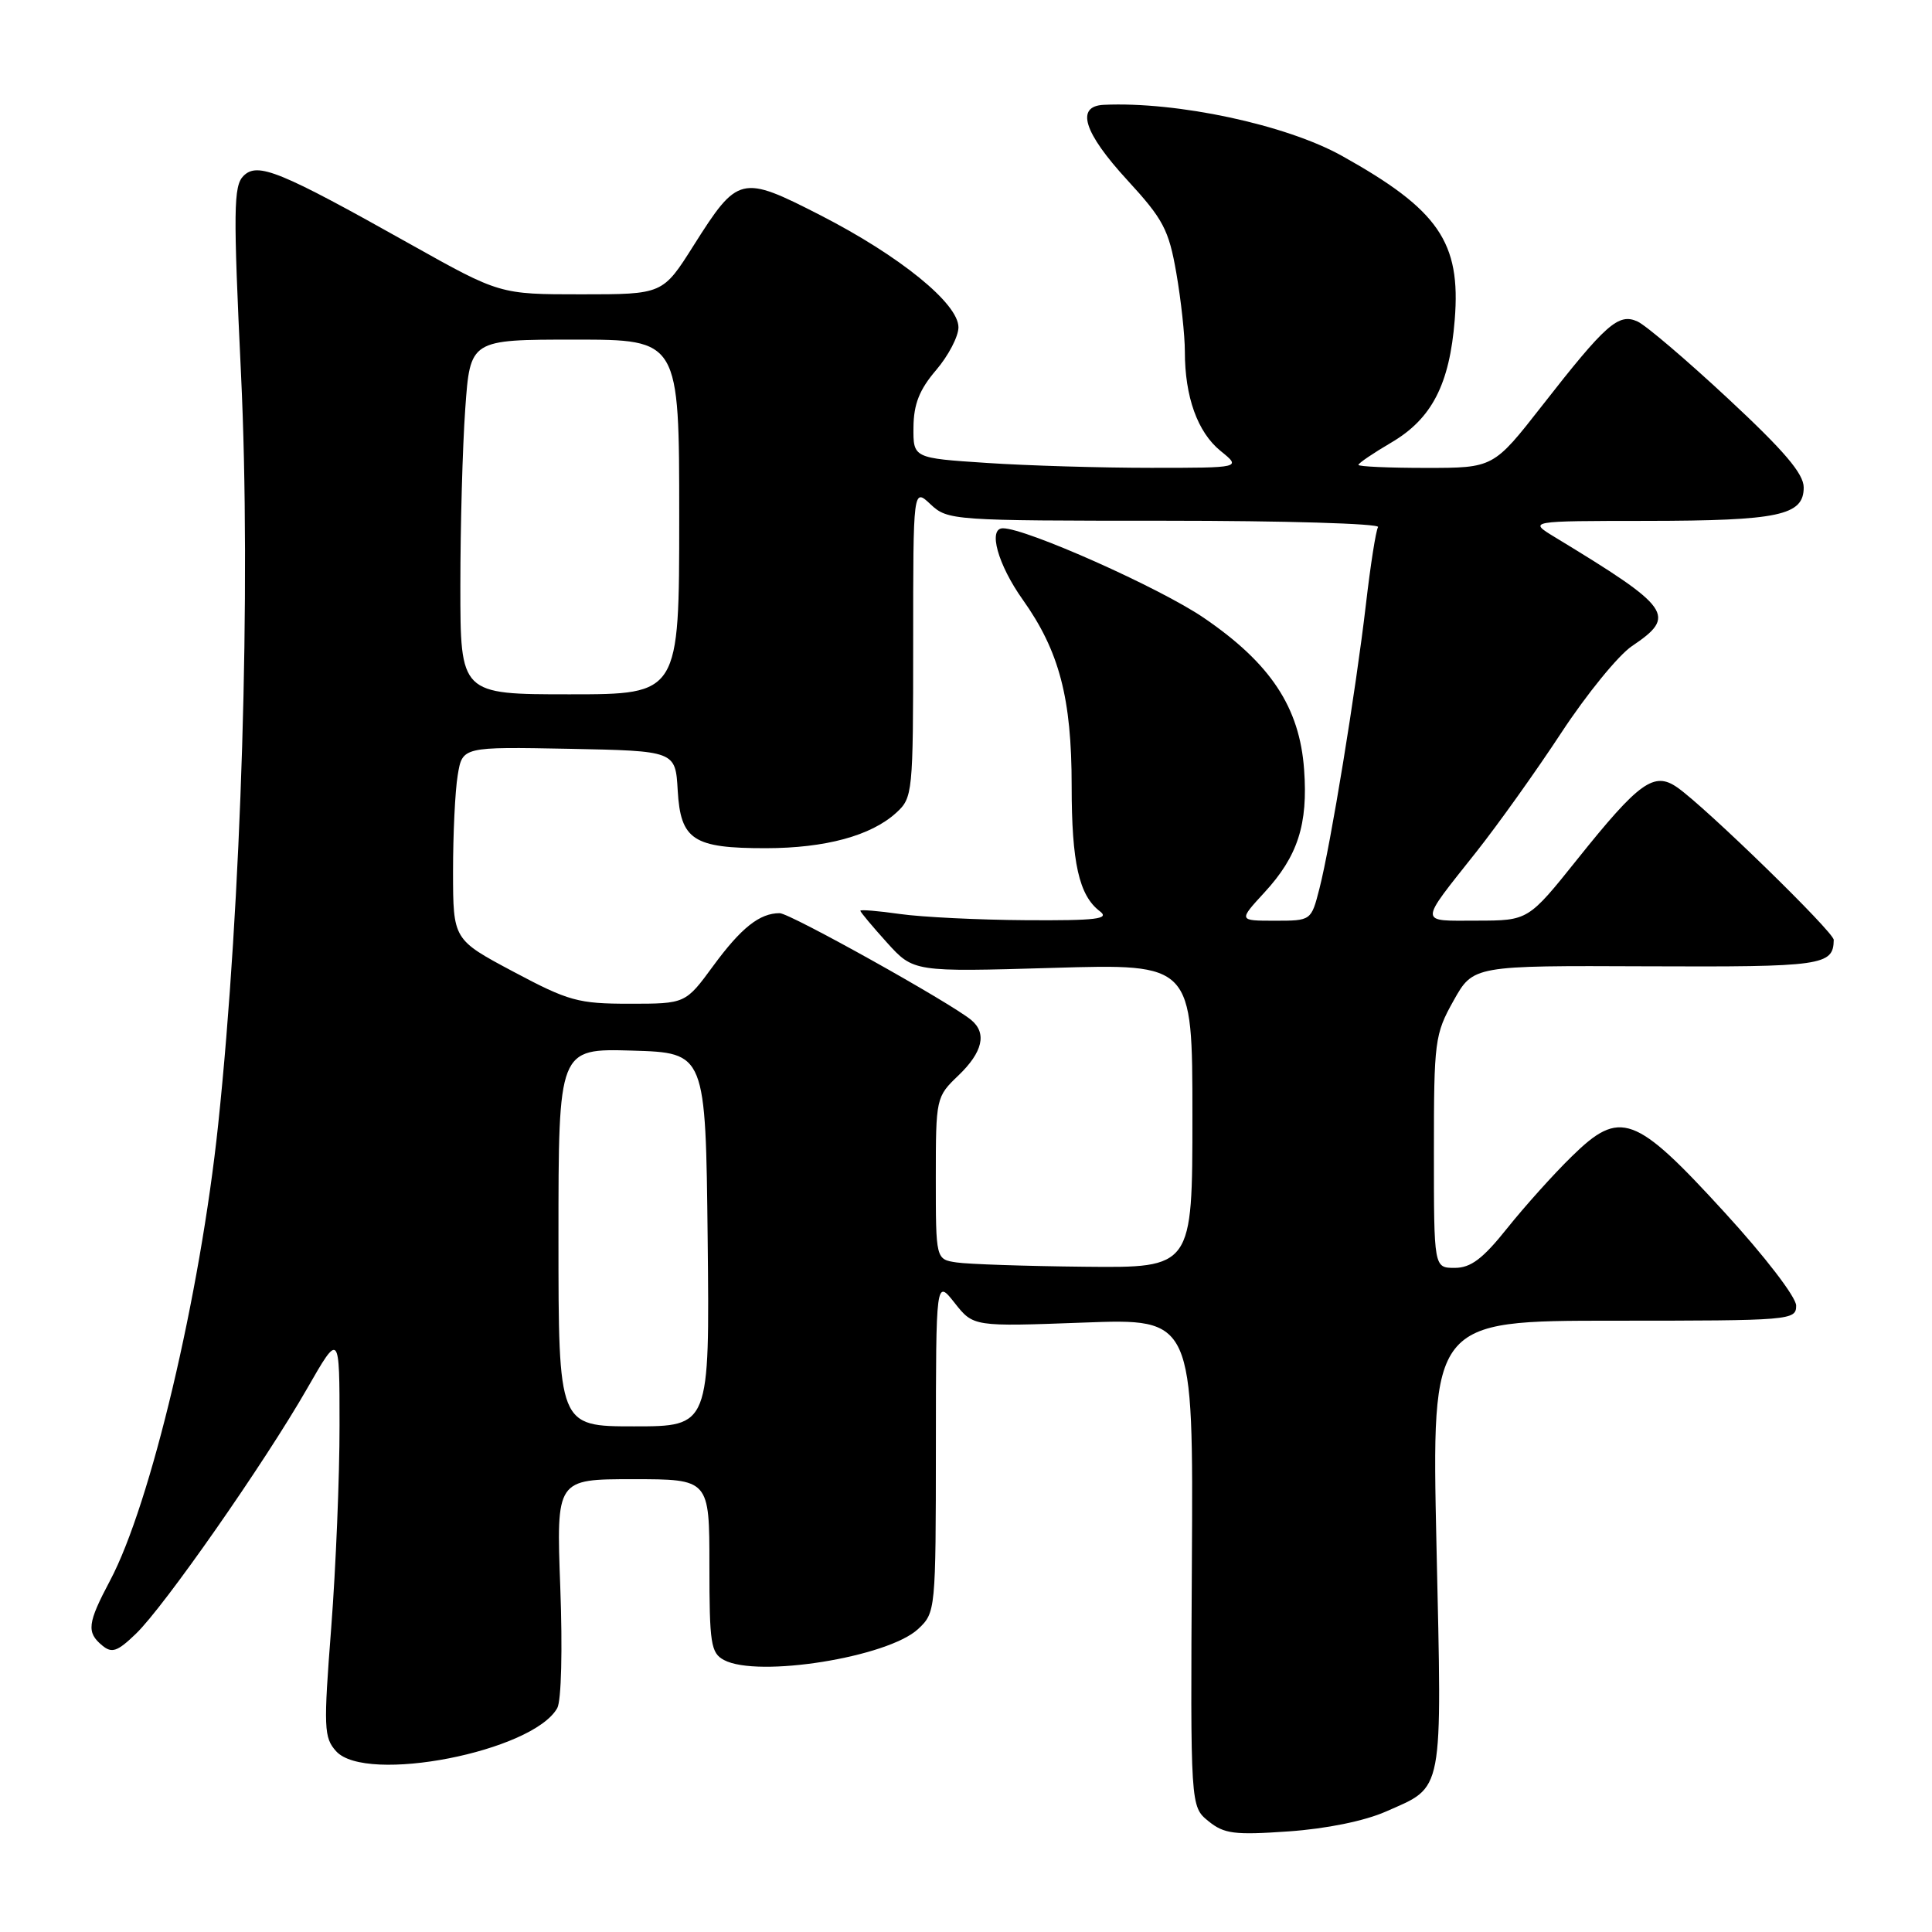 <?xml version="1.0" encoding="UTF-8" standalone="no"?>
<!DOCTYPE svg PUBLIC "-//W3C//DTD SVG 1.1//EN" "http://www.w3.org/Graphics/SVG/1.1/DTD/svg11.dtd" >
<svg xmlns="http://www.w3.org/2000/svg" xmlns:xlink="http://www.w3.org/1999/xlink" version="1.1" viewBox="0 0 256 256">
 <g >
 <path fill="currentColor"
d=" M 183.64 240.04 C 191.37 236.62 191.08 238.17 190.34 204.75 C 189.69 175.00 189.69 175.00 213.85 175.00 C 237.31 175.00 238.00 174.94 238.00 173.00 C 238.00 171.88 233.86 166.48 228.50 160.63 C 216.62 147.64 214.68 146.94 208.26 153.24 C 205.86 155.58 202.02 159.86 199.71 162.75 C 196.48 166.80 194.89 168.00 192.76 168.00 C 190.00 168.00 190.00 168.00 190.00 152.63 C 190.00 137.92 190.11 137.05 192.60 132.60 C 195.21 127.94 195.21 127.94 218.25 128.04 C 241.50 128.14 242.93 127.94 242.98 124.54 C 243.00 123.51 226.01 106.96 222.25 104.34 C 219.17 102.19 217.21 103.60 209.00 113.86 C 202.50 121.98 202.50 121.98 195.69 121.99 C 187.92 122.00 187.93 122.59 195.59 112.92 C 198.46 109.30 203.55 102.17 206.89 97.08 C 210.24 91.98 214.44 86.83 216.23 85.62 C 222.22 81.59 221.50 80.57 206.00 71.16 C 202.50 69.03 202.50 69.03 218.18 69.02 C 235.72 69.00 239.00 68.30 239.00 64.59 C 239.00 62.77 236.42 59.74 228.98 52.82 C 223.47 47.69 218.07 43.09 216.98 42.60 C 214.46 41.45 212.80 42.92 204.34 53.75 C 197.89 62.00 197.89 62.00 188.95 62.00 C 184.03 62.00 180.00 61.82 180.00 61.60 C 180.00 61.37 181.97 60.04 184.37 58.63 C 189.72 55.49 192.08 50.93 192.76 42.36 C 193.59 32.09 190.62 27.79 177.81 20.65 C 170.40 16.52 155.98 13.44 146.25 13.89 C 142.49 14.07 143.58 17.56 149.37 23.86 C 154.14 29.05 154.87 30.43 155.87 36.18 C 156.49 39.75 157.00 44.43 157.00 46.59 C 157.00 52.59 158.68 57.27 161.73 59.75 C 164.50 61.99 164.50 61.99 152.50 61.99 C 145.90 61.99 136.11 61.70 130.75 61.34 C 121.00 60.70 121.00 60.70 121.04 56.60 C 121.07 53.54 121.83 51.62 124.04 49.04 C 125.67 47.13 127.00 44.58 127.00 43.37 C 127.00 40.21 119.21 33.90 108.69 28.51 C 98.19 23.14 97.78 23.24 91.90 32.54 C 87.82 39.00 87.82 39.00 77.02 39.00 C 66.23 39.00 66.23 39.00 54.36 32.35 C 37.04 22.63 34.13 21.44 32.26 23.31 C 30.94 24.63 30.90 27.81 31.94 49.66 C 33.28 77.82 32.00 119.69 28.91 149.00 C 26.52 171.65 19.96 199.32 14.58 209.44 C 11.59 215.08 11.44 216.29 13.54 218.03 C 14.82 219.10 15.55 218.85 17.99 216.50 C 21.71 212.95 35.07 193.81 40.69 184.00 C 44.99 176.50 44.99 176.50 44.99 188.85 C 45.00 195.65 44.50 207.71 43.89 215.65 C 42.86 228.98 42.91 230.24 44.54 232.05 C 48.50 236.42 70.60 232.10 73.84 226.33 C 74.38 225.36 74.55 218.54 74.24 210.32 C 73.71 196.00 73.71 196.00 83.85 196.00 C 94.00 196.00 94.00 196.00 94.00 207.46 C 94.00 217.78 94.19 219.03 95.93 219.96 C 100.40 222.35 117.68 219.59 121.67 215.84 C 123.97 213.68 124.00 213.40 124.01 191.58 C 124.02 169.50 124.02 169.50 126.50 172.65 C 128.98 175.79 128.98 175.79 143.55 175.25 C 158.12 174.70 158.12 174.70 157.93 207.04 C 157.74 239.37 157.74 239.37 160.12 241.31 C 162.20 243.00 163.55 243.17 170.74 242.67 C 175.76 242.32 180.81 241.29 183.64 240.04 Z  M 74.00 163.96 C 74.00 138.93 74.00 138.93 83.75 139.21 C 93.50 139.50 93.50 139.50 93.77 164.25 C 94.03 189.00 94.03 189.00 84.02 189.00 C 74.00 189.00 74.00 189.00 74.00 163.96 Z  M 126.75 167.28 C 124.00 166.87 124.00 166.87 124.00 156.12 C 124.00 145.49 124.03 145.34 127.00 142.50 C 130.21 139.42 130.80 136.91 128.70 135.16 C 125.91 132.85 104.67 121.00 103.31 121.00 C 100.65 121.00 98.22 122.93 94.51 127.98 C 90.83 133.00 90.83 133.00 83.42 133.00 C 76.61 133.00 75.35 132.65 68.02 128.75 C 60.04 124.50 60.04 124.50 60.03 115.50 C 60.03 110.55 60.30 104.80 60.65 102.72 C 61.27 98.95 61.27 98.95 75.39 99.22 C 89.50 99.50 89.50 99.50 89.80 104.74 C 90.18 111.31 91.85 112.40 101.50 112.39 C 109.37 112.38 115.42 110.74 118.75 107.70 C 120.94 105.70 121.00 105.14 121.00 85.15 C 121.00 64.65 121.00 64.65 123.31 66.83 C 125.58 68.95 126.24 69.00 154.37 69.00 C 170.18 69.00 182.88 69.38 182.60 69.84 C 182.31 70.30 181.59 74.91 180.99 80.09 C 179.65 91.57 176.32 111.96 174.83 117.75 C 173.74 122.00 173.74 122.00 168.92 122.00 C 164.10 122.00 164.10 122.00 167.55 118.25 C 171.97 113.45 173.33 109.22 172.80 101.97 C 172.21 93.72 168.36 87.90 159.50 81.86 C 153.66 77.88 135.98 70.00 132.89 70.00 C 130.88 70.00 132.22 74.82 135.52 79.46 C 140.36 86.27 142.00 92.51 142.00 104.12 C 142.00 114.31 142.97 118.65 145.74 120.75 C 147.08 121.77 145.29 121.99 135.94 121.93 C 129.65 121.89 122.14 121.52 119.25 121.11 C 116.36 120.70 114.00 120.50 114.00 120.68 C 114.00 120.85 115.59 122.75 117.52 124.89 C 121.05 128.79 121.05 128.79 139.52 128.25 C 158.00 127.70 158.00 127.70 158.00 147.85 C 158.00 168.00 158.00 168.00 143.75 167.85 C 135.91 167.77 128.26 167.51 126.75 167.28 Z  M 61.00 77.65 C 61.00 69.76 61.29 59.19 61.65 54.15 C 62.30 45.00 62.30 45.00 76.15 45.00 C 90.00 45.00 90.00 45.00 90.00 68.50 C 90.00 92.00 90.00 92.00 75.50 92.00 C 61.00 92.00 61.00 92.00 61.00 77.65 Z "/>
</g>
</svg>